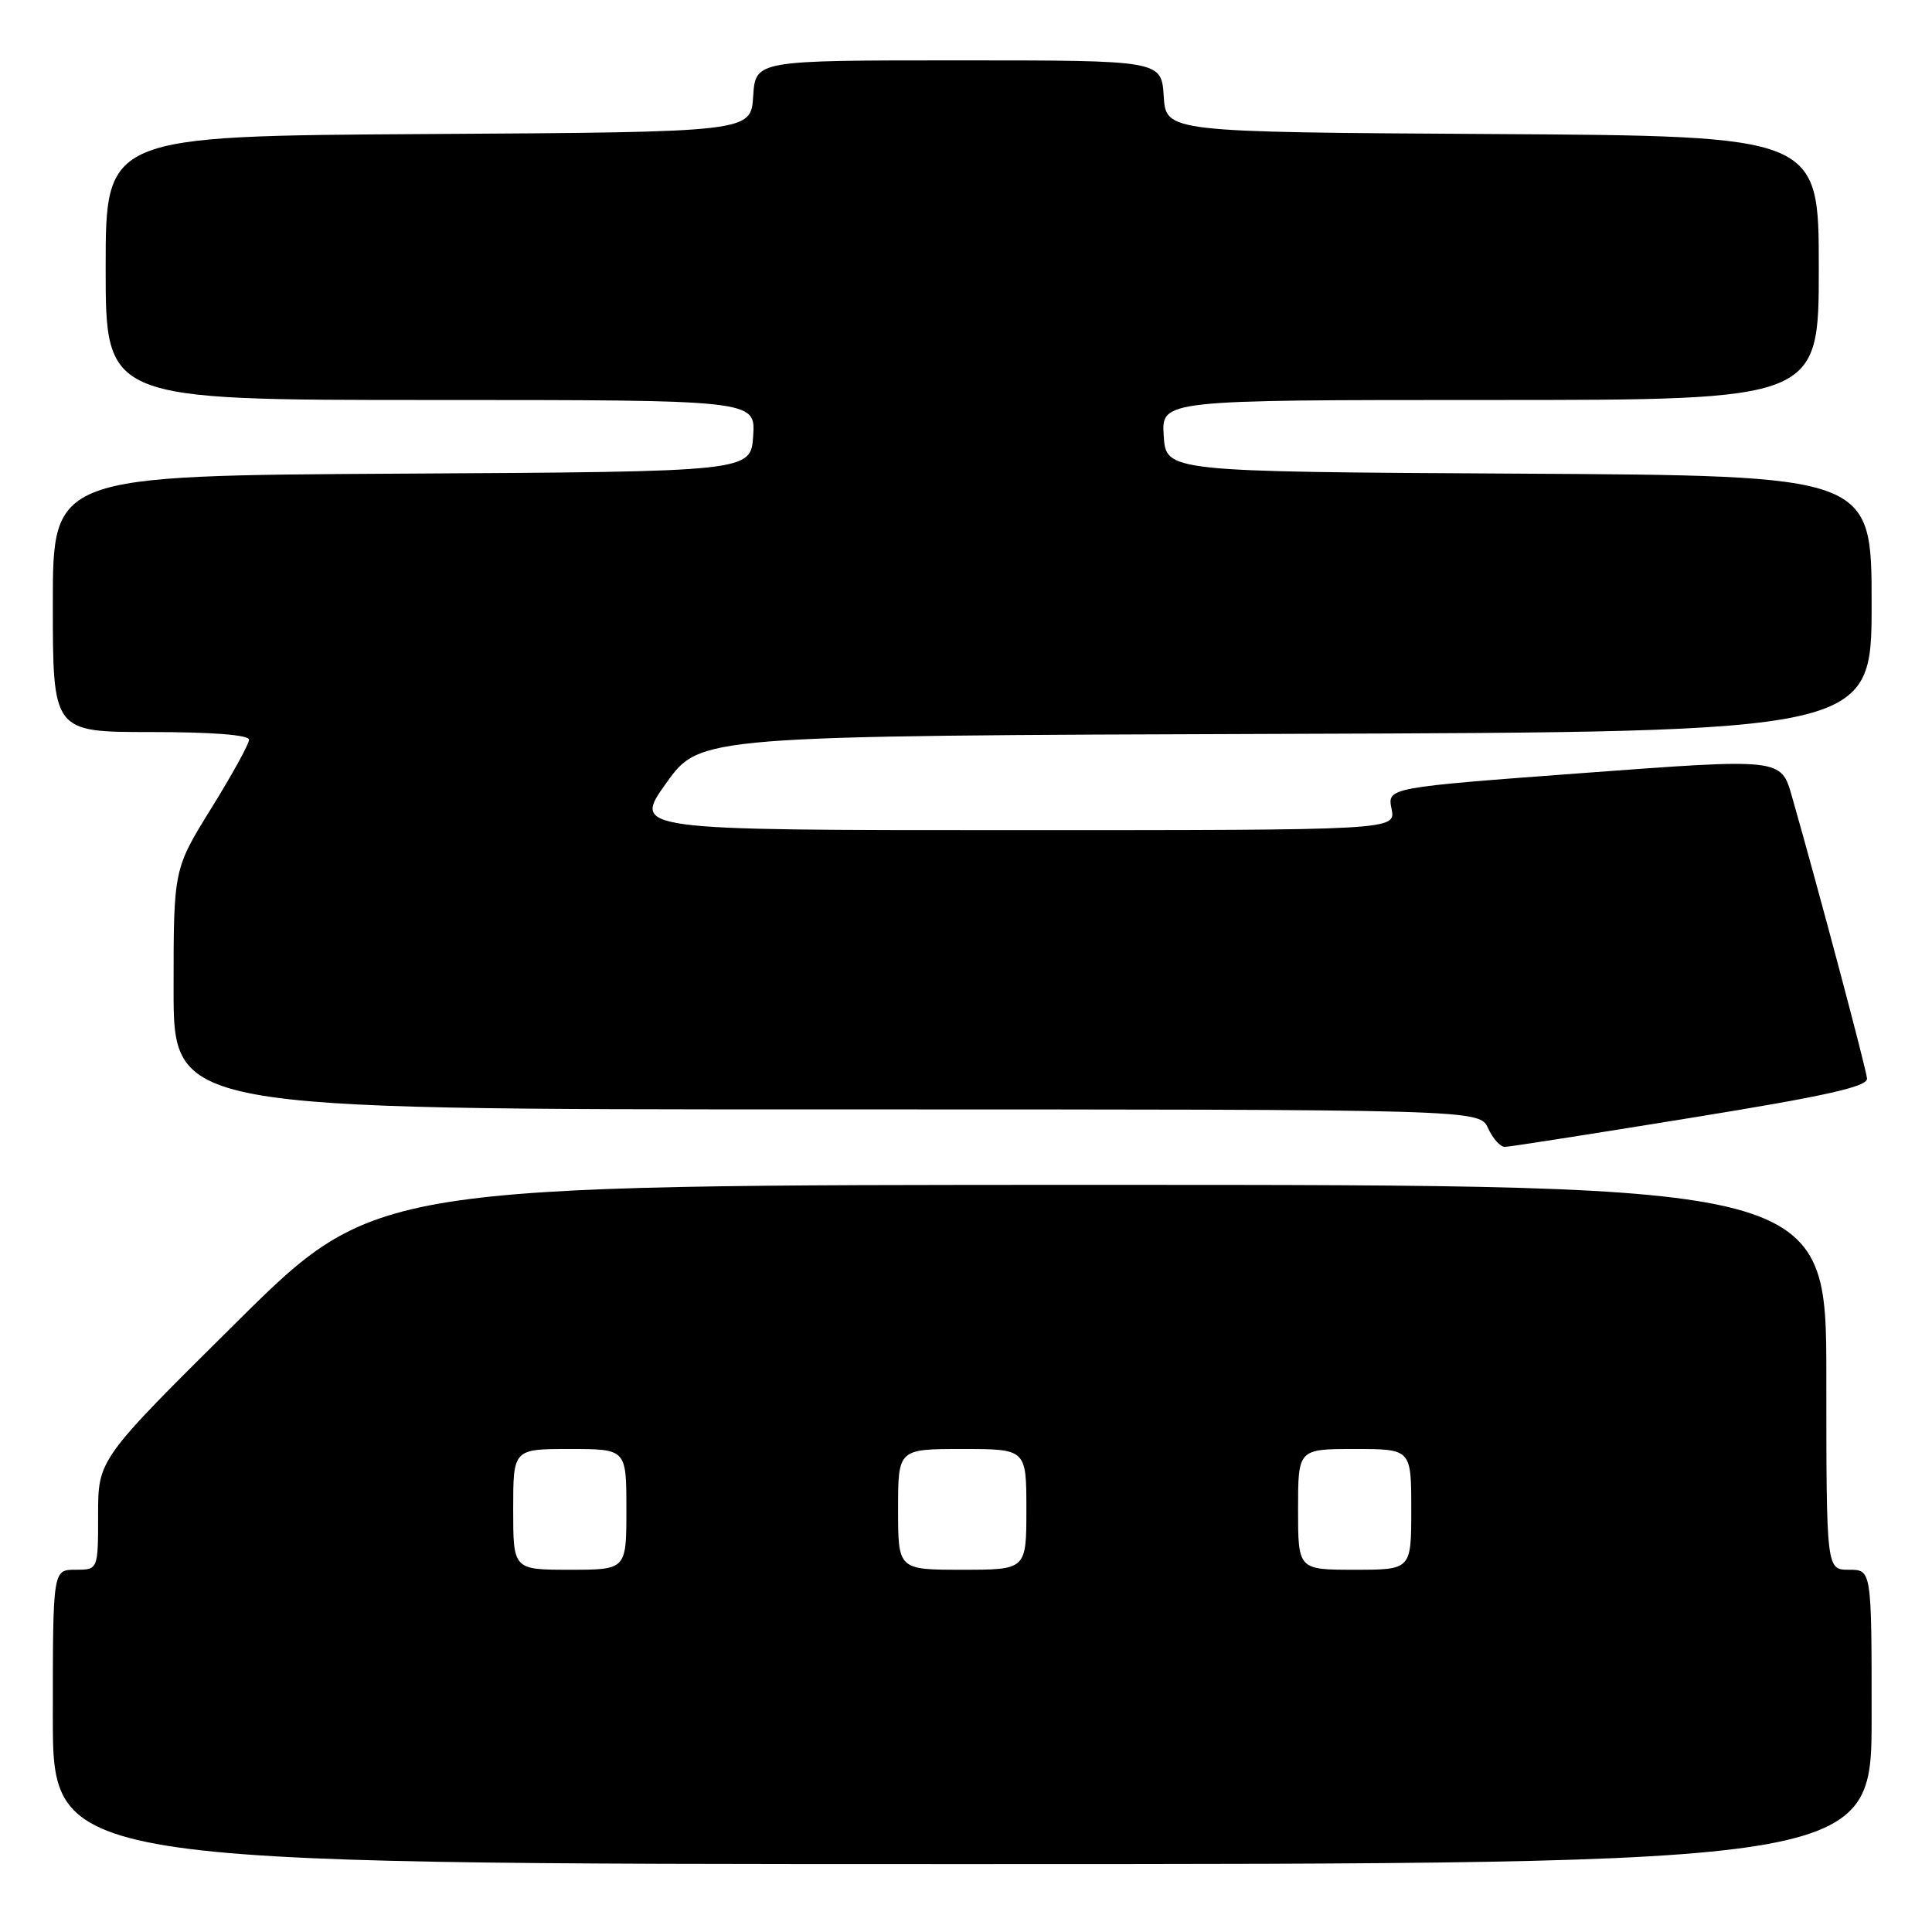 <?xml version="1.0" encoding="UTF-8" standalone="no"?>
<!DOCTYPE svg PUBLIC "-//W3C//DTD SVG 1.1//EN" "http://www.w3.org/Graphics/SVG/1.1/DTD/svg11.dtd" >
<svg xmlns="http://www.w3.org/2000/svg" xmlns:xlink="http://www.w3.org/1999/xlink" version="1.1" viewBox="0 0 256 256">
 <g >
 <path fill="currentColor"
d=" M 248.00 227.50 C 248.00 208.00 248.00 208.00 245.00 208.00 C 242.00 208.00 242.00 208.00 242.00 182.50 C 242.00 157.00 242.00 157.00 145.86 157.00 C 49.72 157.00 49.72 157.00 31.36 175.19 C 13.00 193.38 13.00 193.38 13.00 200.69 C 13.00 208.00 13.00 208.00 10.00 208.00 C 7.00 208.00 7.00 208.00 7.00 227.50 C 7.00 247.00 7.00 247.00 127.50 247.00 C 248.00 247.00 248.00 247.00 248.00 227.50 Z  M 224.00 148.13 C 241.99 145.22 247.47 143.99 247.39 142.91 C 247.29 141.64 241.01 118.03 237.43 105.49 C 236.00 100.48 236.00 100.48 209.91 102.42 C 183.82 104.36 183.82 104.36 184.39 107.18 C 184.95 110.00 184.95 110.00 134.38 110.00 C 83.81 110.00 83.81 110.00 88.29 103.75 C 92.76 97.50 92.76 97.50 170.38 97.24 C 248.00 96.99 248.00 96.99 248.00 80.00 C 248.00 63.02 248.00 63.02 201.25 62.76 C 154.50 62.50 154.50 62.50 154.20 57.75 C 153.89 53.00 153.89 53.00 197.45 53.00 C 241.00 53.00 241.00 53.00 241.00 35.51 C 241.00 18.02 241.00 18.02 197.75 17.76 C 154.50 17.50 154.50 17.50 154.20 12.75 C 153.89 8.00 153.89 8.00 127.00 8.00 C 100.11 8.00 100.11 8.00 99.80 12.75 C 99.50 17.50 99.50 17.50 56.75 17.76 C 14.00 18.02 14.00 18.02 14.00 35.51 C 14.00 53.00 14.00 53.00 57.05 53.00 C 100.11 53.00 100.11 53.00 99.80 57.75 C 99.50 62.50 99.50 62.50 53.25 62.76 C 7.00 63.02 7.00 63.02 7.00 80.01 C 7.00 97.00 7.00 97.00 20.00 97.00 C 28.15 97.00 33.00 97.38 33.00 98.02 C 33.00 98.58 30.75 102.66 28.00 107.10 C 23.00 115.16 23.00 115.16 23.00 131.08 C 23.00 147.00 23.00 147.00 109.52 147.00 C 196.04 147.00 196.04 147.00 197.18 149.50 C 197.81 150.88 198.81 151.99 199.41 151.97 C 200.01 151.96 211.07 150.23 224.00 148.13 Z  M 68.00 200.00 C 68.00 192.00 68.00 192.00 75.50 192.00 C 83.00 192.00 83.00 192.00 83.00 200.00 C 83.00 208.00 83.00 208.00 75.50 208.00 C 68.00 208.00 68.00 208.00 68.00 200.00 Z  M 119.00 200.00 C 119.00 192.00 119.00 192.00 127.50 192.00 C 136.00 192.00 136.00 192.00 136.00 200.00 C 136.00 208.00 136.00 208.00 127.50 208.00 C 119.00 208.00 119.00 208.00 119.00 200.00 Z  M 172.00 200.00 C 172.00 192.00 172.00 192.00 179.50 192.00 C 187.00 192.00 187.00 192.00 187.00 200.00 C 187.00 208.00 187.00 208.00 179.50 208.00 C 172.00 208.00 172.00 208.00 172.00 200.00 Z "/>
</g>
</svg>